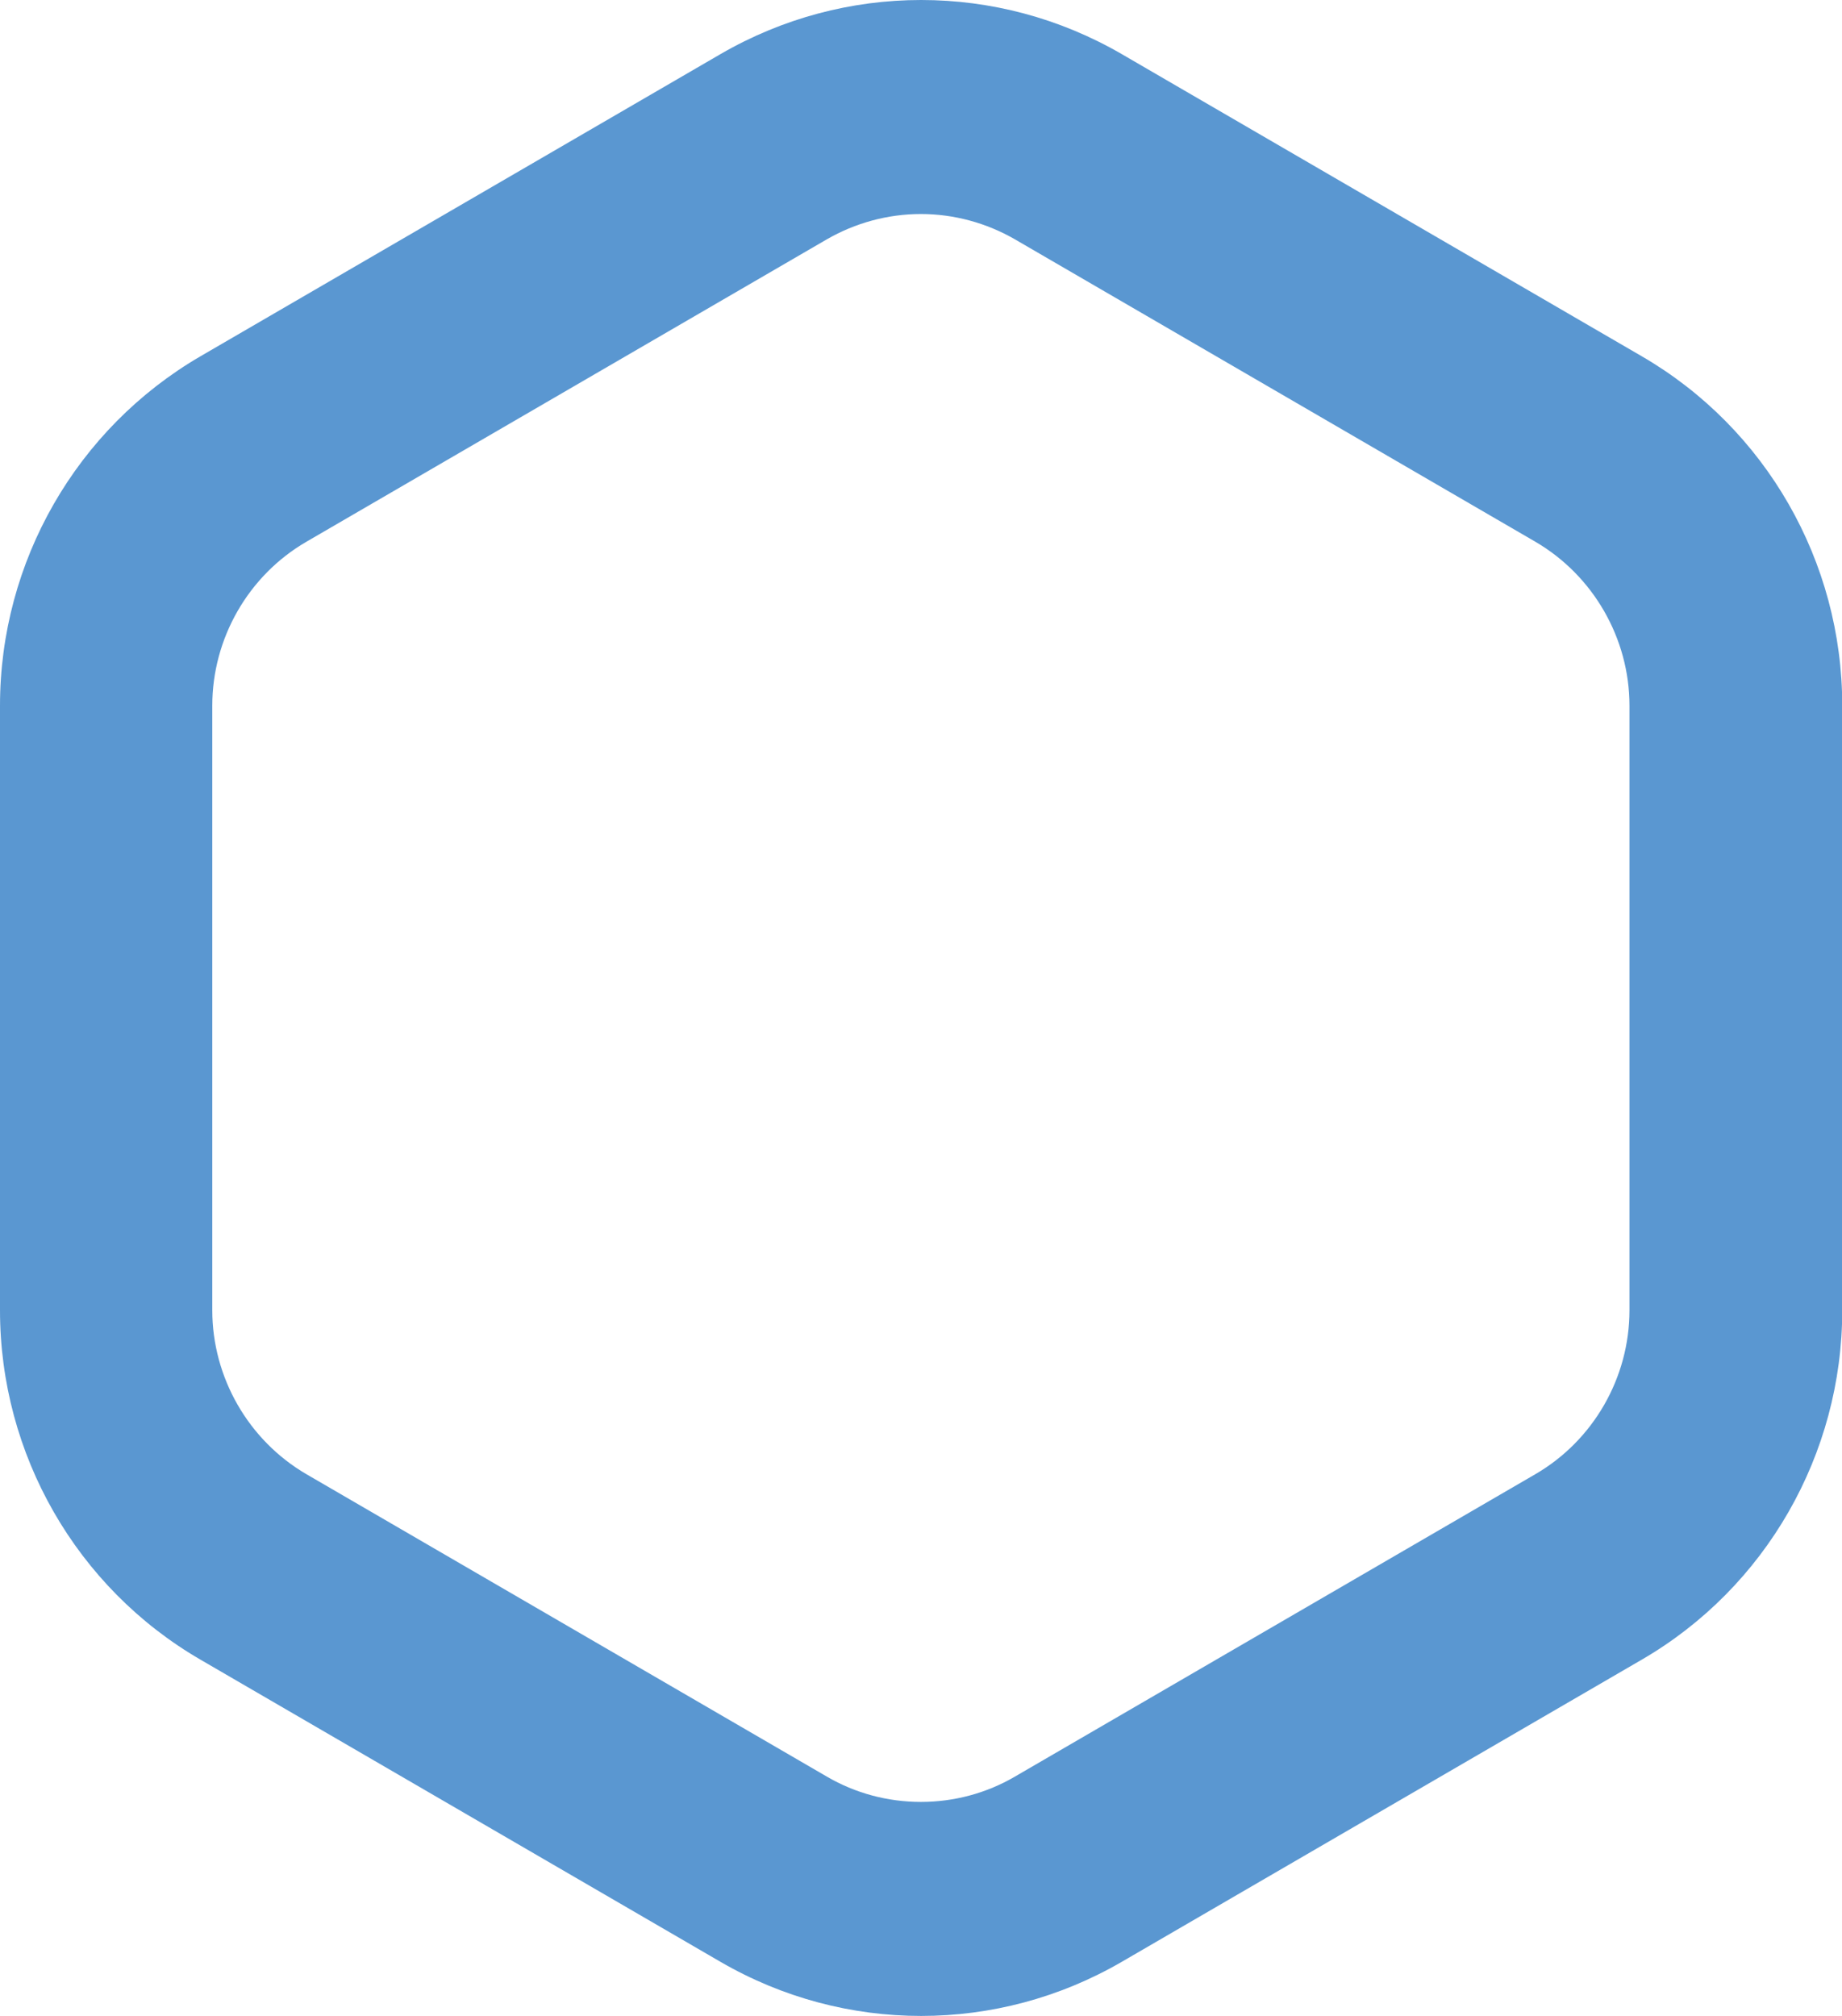 <?xml version="1.0" encoding="UTF-8"?><svg id="Calque_2" xmlns="http://www.w3.org/2000/svg" viewBox="0 0 74.71 81.76"><defs><style>.cls-1{fill:#5a97d1;}</style></defs><g id="Calque_1-2"><path class="cls-1" d="m66.59,14.45L45.49,2.19c-2.52-1.46-5.32-2.19-8.13-2.19s-5.61.73-8.13,2.19L8.13,14.45C3.1,17.38,0,22.78,0,28.62v24.52c0,5.84,3.1,11.25,8.13,14.17l21.1,12.26c2.52,1.46,5.32,2.19,8.13,2.19s5.61-.73,8.13-2.19l21.1-12.26c5.03-2.92,8.13-8.33,8.13-14.17v-24.52c0-5.85-3.1-11.25-8.13-14.17Zm-.5,38.69c0,2.73-1.46,5.28-3.82,6.65l-21.1,12.26c-1.16.68-2.48,1.03-3.82,1.03s-2.66-.35-3.82-1.03l-21.1-12.26c-2.35-1.37-3.82-3.92-3.82-6.65v-24.52c0-2.73,1.46-5.28,3.82-6.65l21.1-12.26c1.16-.67,2.48-1.03,3.82-1.03s2.66.36,3.82,1.03l21.1,12.26c2.35,1.37,3.82,3.92,3.82,6.65v24.52Z"/></g></svg>